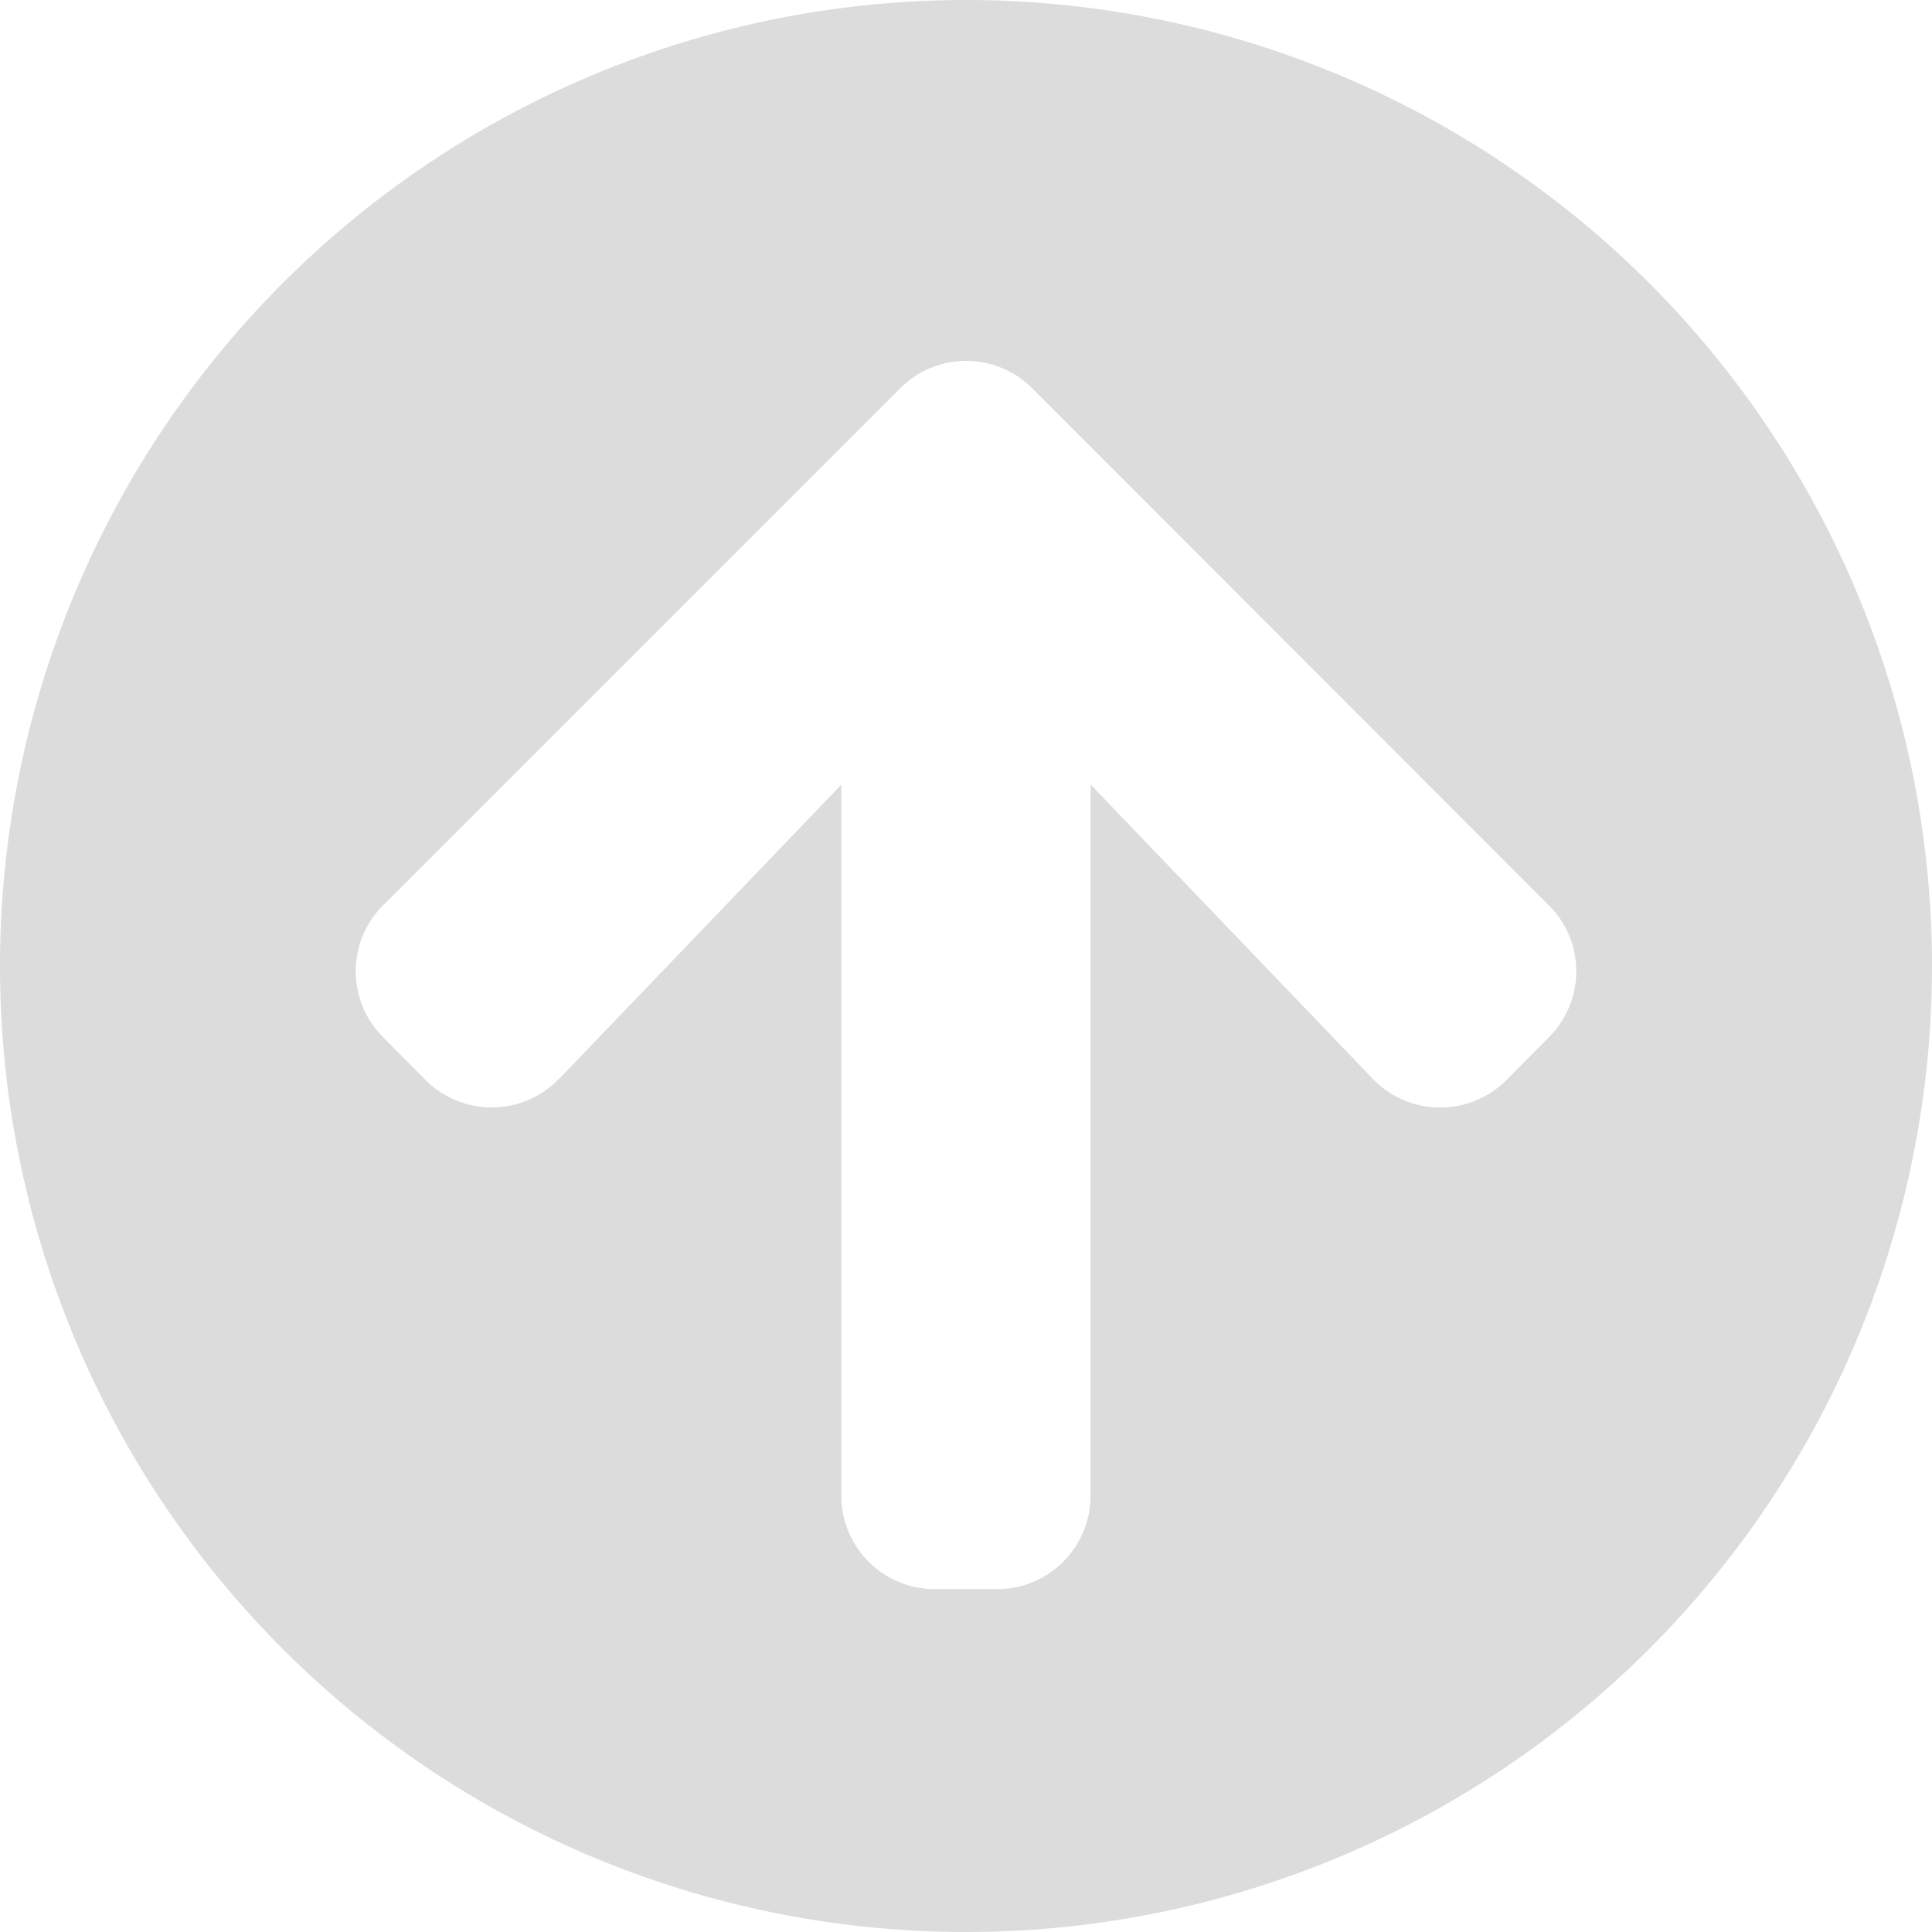 <svg xmlns="http://www.w3.org/2000/svg" width="60" height="60" viewBox="0 0 60 60"><g transform="translate(-1740.14 -15571.25)"><path d="M60,30A30,30,0,1,1,30,0,29.995,29.995,0,0,1,60,30ZM42.629,26.5l-8.758,9.133V13.548a2.9,2.9,0,0,0-2.9-2.9H29.032a2.9,2.9,0,0,0-2.9,2.9V35.637L17.371,26.5a2.906,2.906,0,0,0-4.149-.048L11.9,27.786a2.891,2.891,0,0,0,0,4.1L27.944,47.94a2.891,2.891,0,0,0,4.1,0L48.1,31.887a2.891,2.891,0,0,0,0-4.1l-1.319-1.331a2.906,2.906,0,0,0-4.149.048Z" transform="translate(1800.14 15631.25) rotate(180)" fill="#b2b2b2" opacity="0.45"/></g></svg>